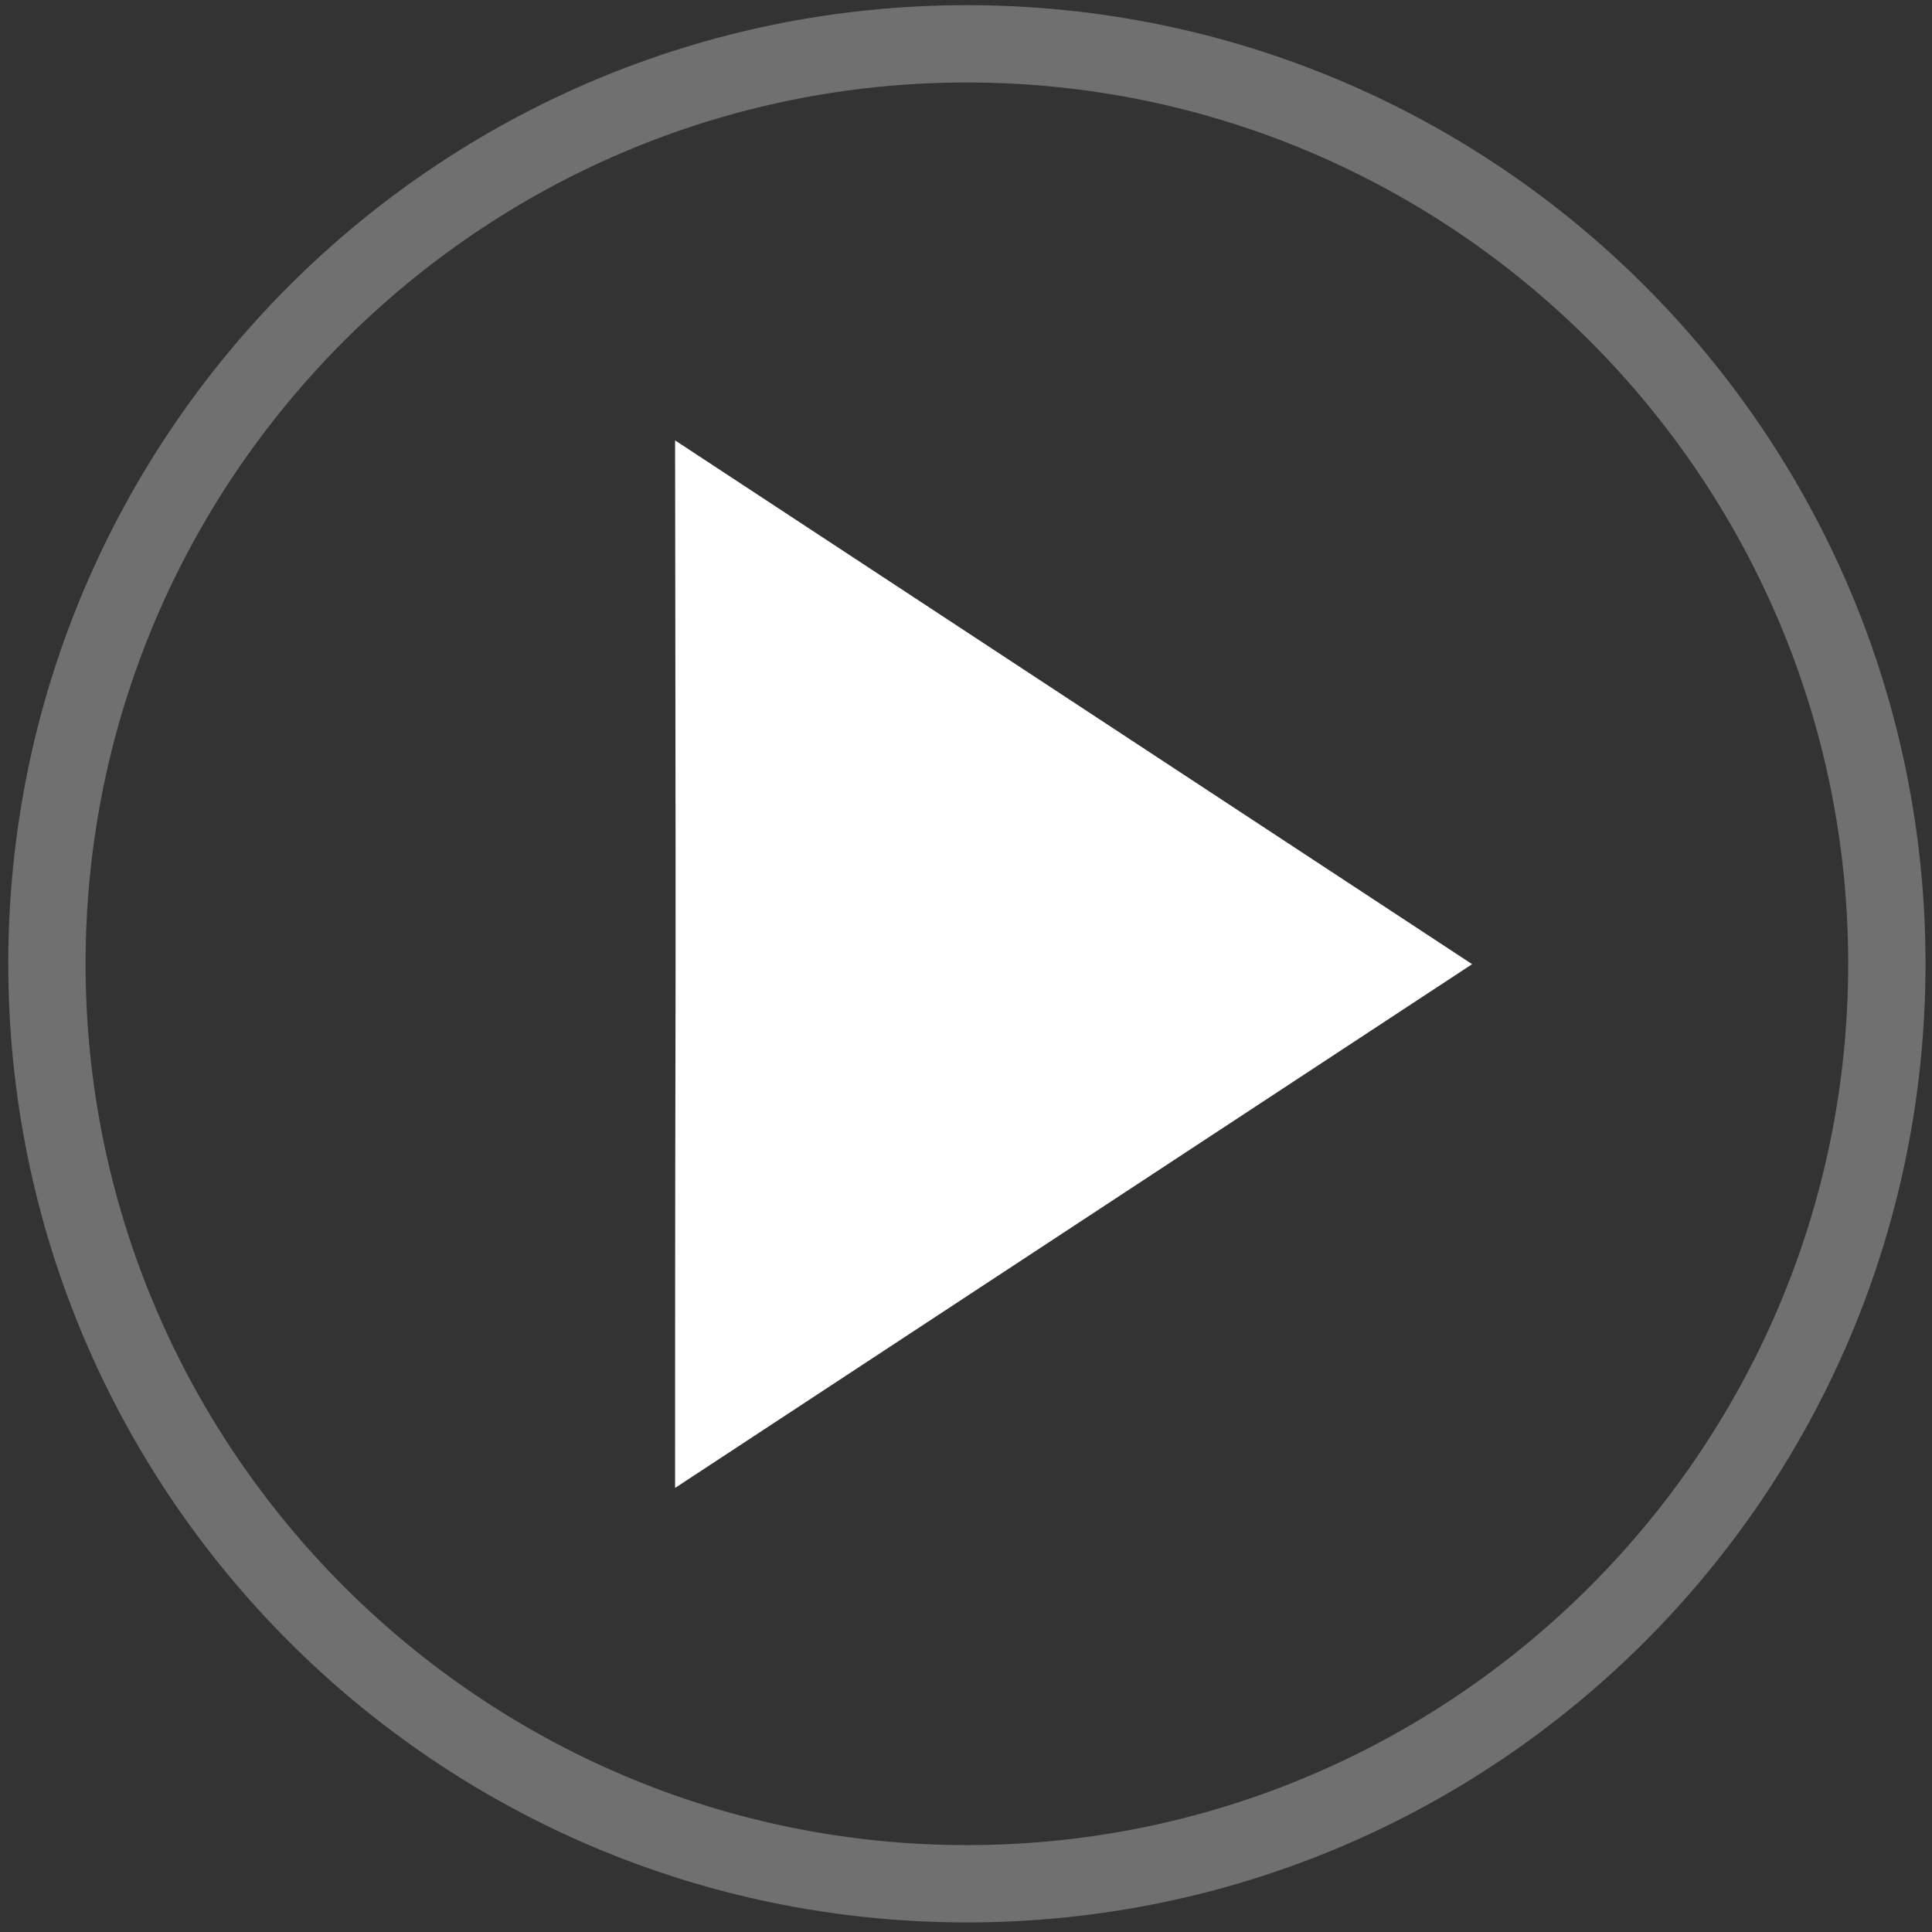 <svg width="146" height="146" viewBox="0 0 146 146" fill="none" xmlns="http://www.w3.org/2000/svg">
<rect x="0" y="0" width="146" height="146" fill="#333333" stroke="none"/>
<g opacity="0.3">
<path d="M73.067 6.233C109.785 6.233 139.668 36.115 139.668 72.833C139.668 109.551 109.785 139.433 73.067 139.433C36.35 139.433 6.467 109.551 6.467 72.833C6.467 36.115 36.35 6.233 73.067 6.233ZM73.067 0.391C33.049 0.391 0.625 32.814 0.625 72.833C0.625 112.852 33.049 145.275 73.067 145.275C113.086 145.275 145.51 112.852 145.51 72.833C145.51 32.814 113.086 0.391 73.067 0.391Z" fill="white"/>
</g>
<path d="M111.248 72.862L51.016 33.281C51.103 92.959 51.016 63.66 51.016 112.442L111.248 72.862Z" fill="white"/>
</svg>
